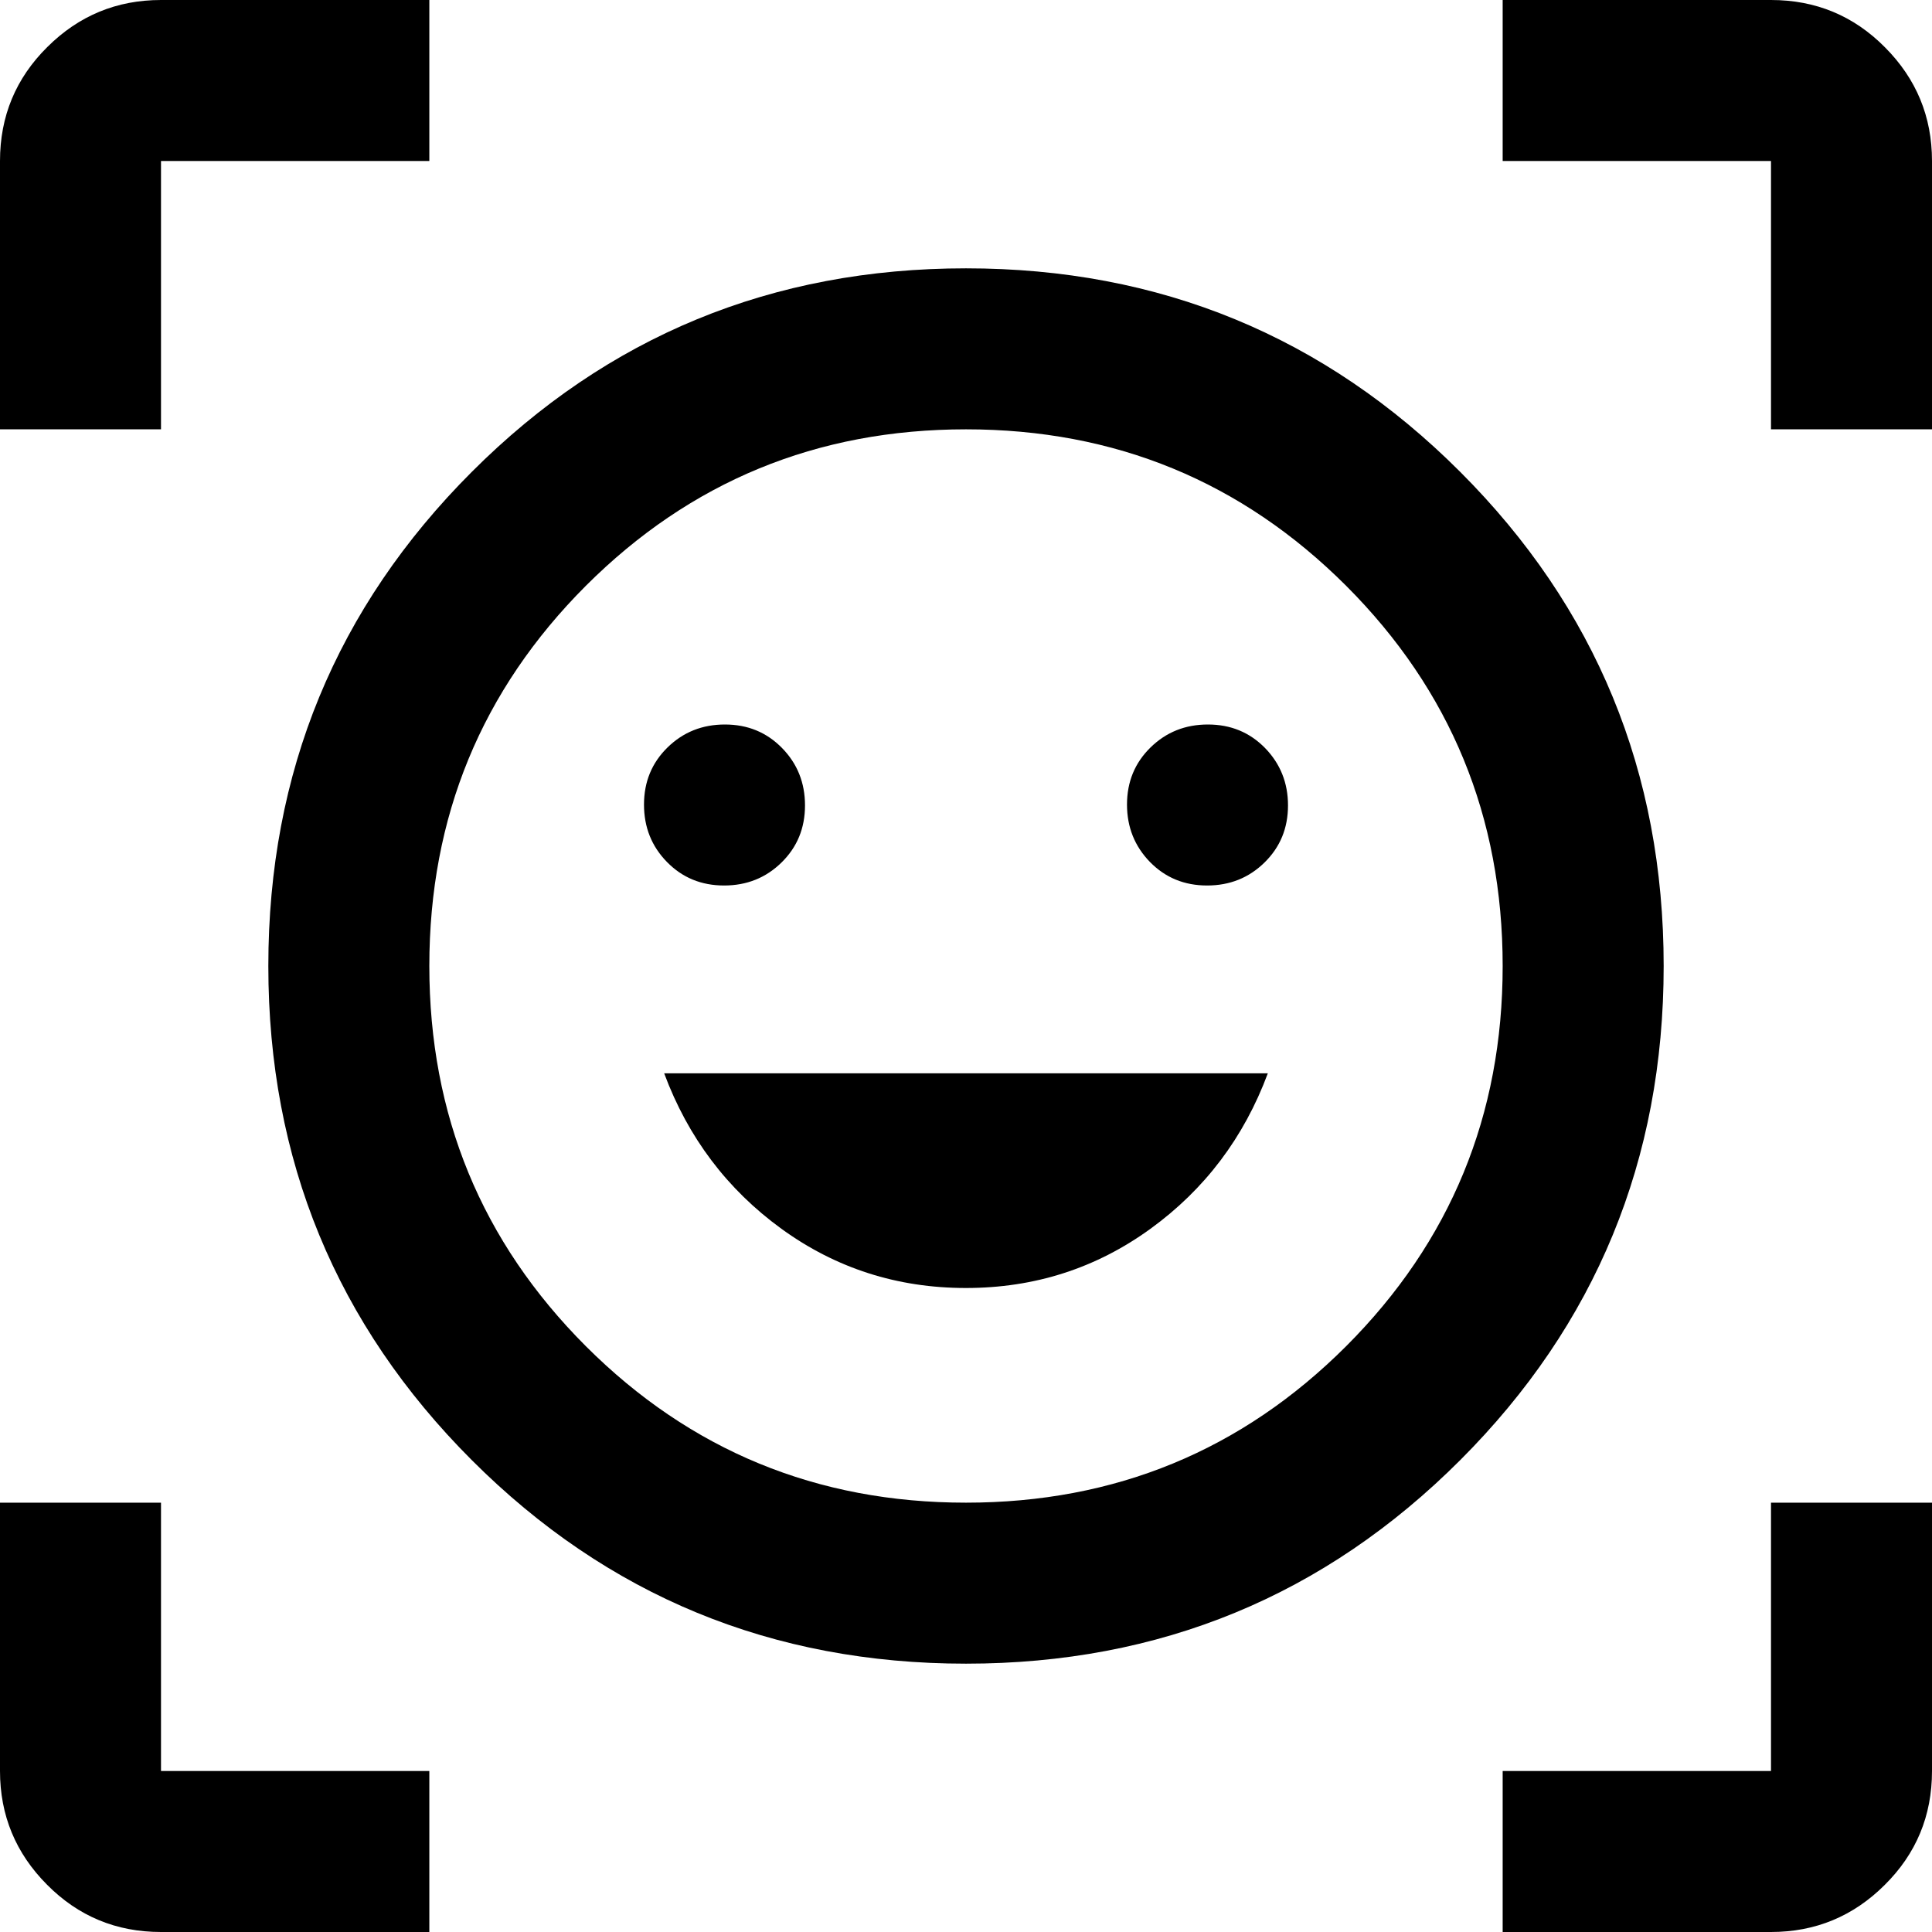 <svg width="18" height="18" viewBox="0 0 18 18" fill="none" xmlns="http://www.w3.org/2000/svg">
<path d="M9 2.5C10.806 2.5 12.34 3.132 13.604 4.396C14.868 5.66 15.5 7.194 15.5 9C15.5 10.806 14.868 12.34 13.604 13.604C12.34 14.868 10.806 15.5 9 15.5C7.194 15.5 5.66 14.868 4.396 13.604C3.132 12.34 2.5 10.806 2.5 9C2.5 7.194 3.132 5.66 4.396 4.396C5.66 3.132 7.194 2.5 9 2.5ZM9 14C10.389 14 11.569 13.514 12.542 12.542C13.514 11.569 14 10.389 14 9C14 7.611 13.514 6.431 12.542 5.458C11.569 4.486 10.389 4 9 4C7.611 4 6.431 4.486 5.458 5.458C4.486 6.431 4 7.611 4 9C4 10.389 4.486 11.569 5.458 12.542C6.431 13.514 7.611 14 9 14ZM8.999 12C9.639 12 10.212 11.816 10.719 11.448C11.226 11.08 11.59 10.597 11.812 10H6.188C6.41 10.597 6.774 11.08 7.28 11.448C7.787 11.816 8.36 12 8.999 12ZM6 7.496C6 7.707 6.071 7.885 6.214 8.031C6.357 8.177 6.534 8.25 6.746 8.25C6.957 8.25 7.135 8.179 7.281 8.036C7.427 7.893 7.5 7.716 7.5 7.504C7.5 7.293 7.429 7.115 7.286 6.969C7.143 6.823 6.966 6.75 6.754 6.75C6.543 6.75 6.365 6.821 6.219 6.964C6.073 7.107 6 7.284 6 7.496ZM10.5 7.496C10.5 7.707 10.572 7.885 10.714 8.031C10.857 8.177 11.034 8.25 11.246 8.25C11.457 8.25 11.635 8.179 11.781 8.036C11.927 7.893 12 7.716 12 7.504C12 7.293 11.928 7.115 11.786 6.969C11.643 6.823 11.466 6.75 11.254 6.75C11.043 6.75 10.865 6.821 10.719 6.964C10.573 7.107 10.5 7.284 10.5 7.496ZM0 4V1.5C0 1.083 0.147 0.729 0.441 0.438C0.734 0.146 1.087 0 1.5 0H4V1.5H1.5V4H0ZM4 18H1.5C1.083 18 0.729 17.853 0.438 17.559C0.146 17.266 0 16.913 0 16.5V14H1.5V16.5H4V18ZM14 18V16.5H16.5V14H18V16.5C18 16.917 17.853 17.271 17.559 17.562C17.266 17.854 16.913 18 16.5 18H14ZM16.5 4V1.5H14V0H16.5C16.917 0 17.271 0.147 17.562 0.441C17.854 0.734 18 1.087 18 1.5V4H16.5Z" fill="black"/>
</svg>